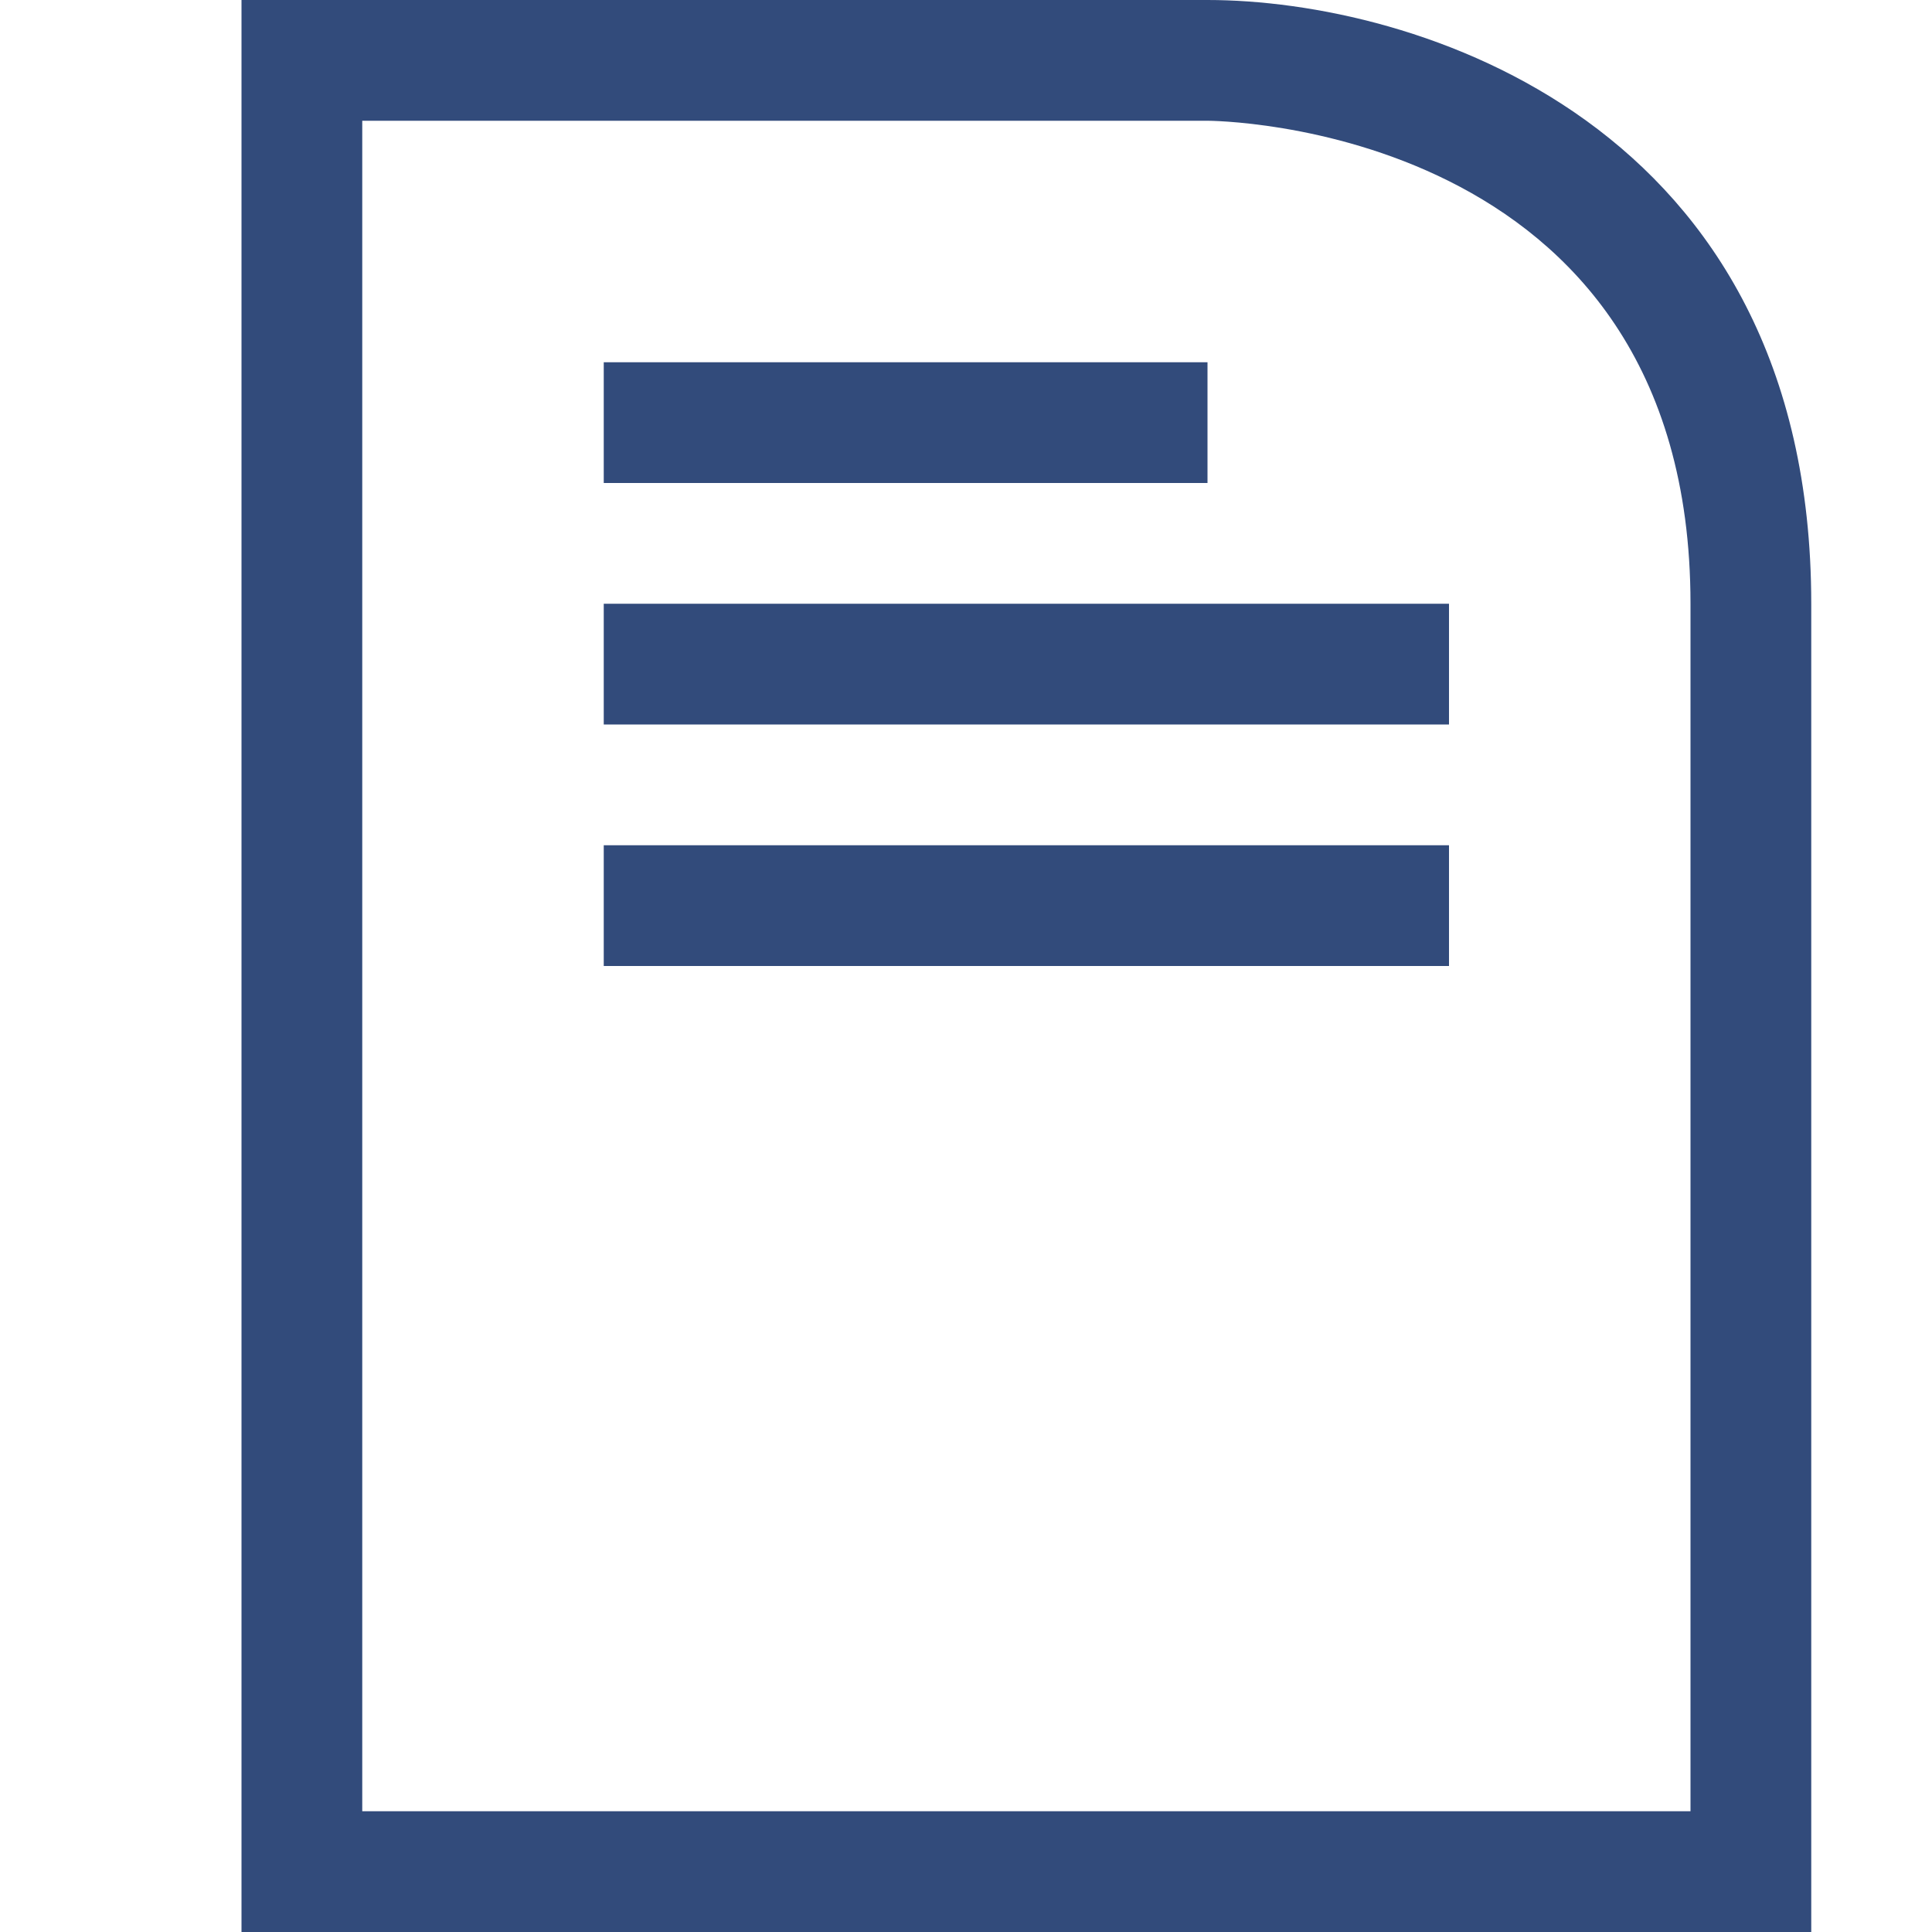 <svg width="16" height="16" viewBox="0 0 16 16" fill="none" xmlns="http://www.w3.org/2000/svg">
<path d="M5 3H10V4H5V3Z" fill="#324B7B"/>
<path d="M12 5H5V6H12V5Z" fill="#324B7B"/>
<path d="M5 7H12V8H5V7Z" fill="#324B7B"/>
<path fill-rule="evenodd" clip-rule="evenodd" d="M2 16V0H10C11.7 0 15 1 15 5V16H2ZM10 1H3V15H14V5C14 1 10 1 10 1Z" fill="#324B7B"/>
</svg>
